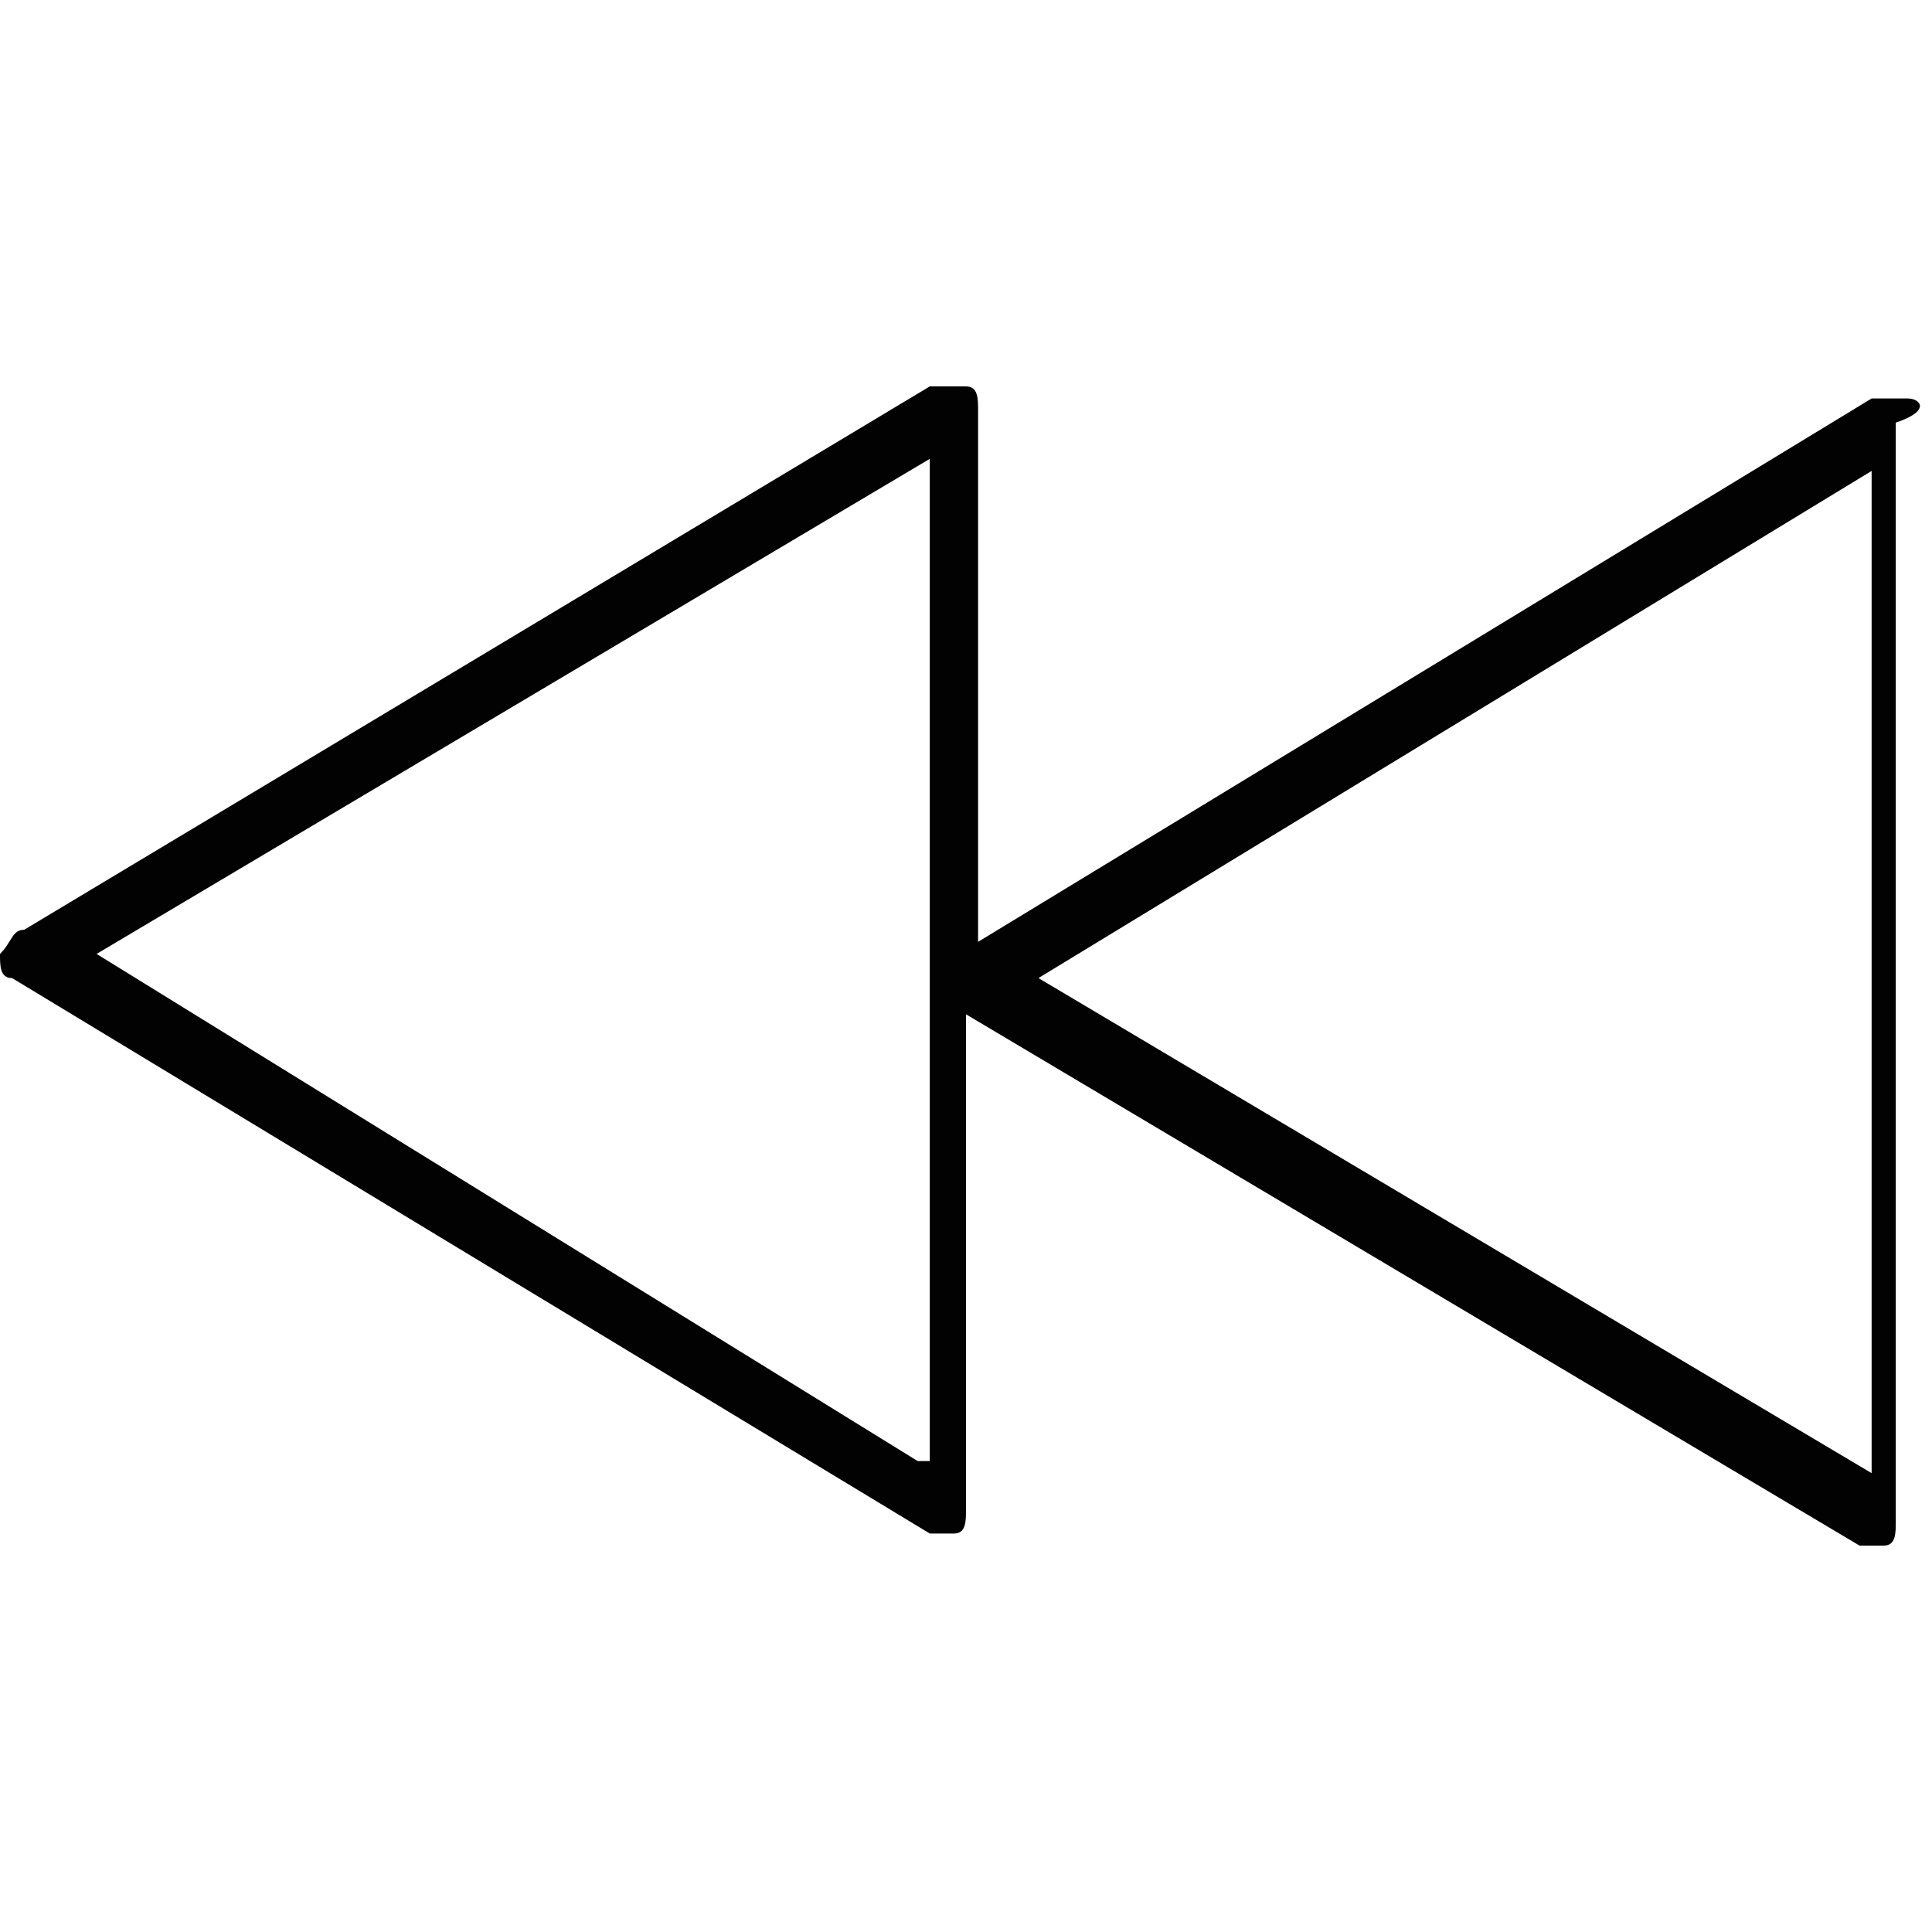 <?xml version="1.0" encoding="utf-8"?>
<!-- Generator: Adobe Illustrator 19.1.1, SVG Export Plug-In . SVG Version: 6.00 Build 0)  -->
<svg version="1.1" id="Layer_1" xmlns="http://www.w3.org/2000/svg" xmlns:xlink="http://www.w3.org/1999/xlink" x="0px" y="0px"
	 viewBox="0 0 16 16" style="enable-background:new 0 0 16 16;" xml:space="preserve">
<style type="text/css">
	.st0{fill:#030202;}
</style>
<path class="st0" d="M15.8,3.3c-0.1,0-0.2,0-0.3,0L8.1,7.8V3.4c0-0.1,0-0.2-0.1-0.2c-0.1,0-0.2,0-0.3,0L0.2,7.7
	C0.1,7.7,0.1,7.8,0,7.9c0,0.1,0,0.2,0.1,0.2l7.6,4.6c0,0,0.1,0,0.1,0c0,0,0.1,0,0.1,0c0.1,0,0.1-0.1,0.1-0.2V8.4l7.4,4.4
	c0,0,0.1,0,0.1,0c0,0,0.1,0,0.1,0c0.1,0,0.1-0.1,0.1-0.2V3.5C16,3.4,15.9,3.3,15.8,3.3z M7.6,12.1L0.8,7.9l6.9-4.1V12.1z M15.5,12.2
	L8.6,8.1l6.9-4.2V12.2z"/>
</svg>
